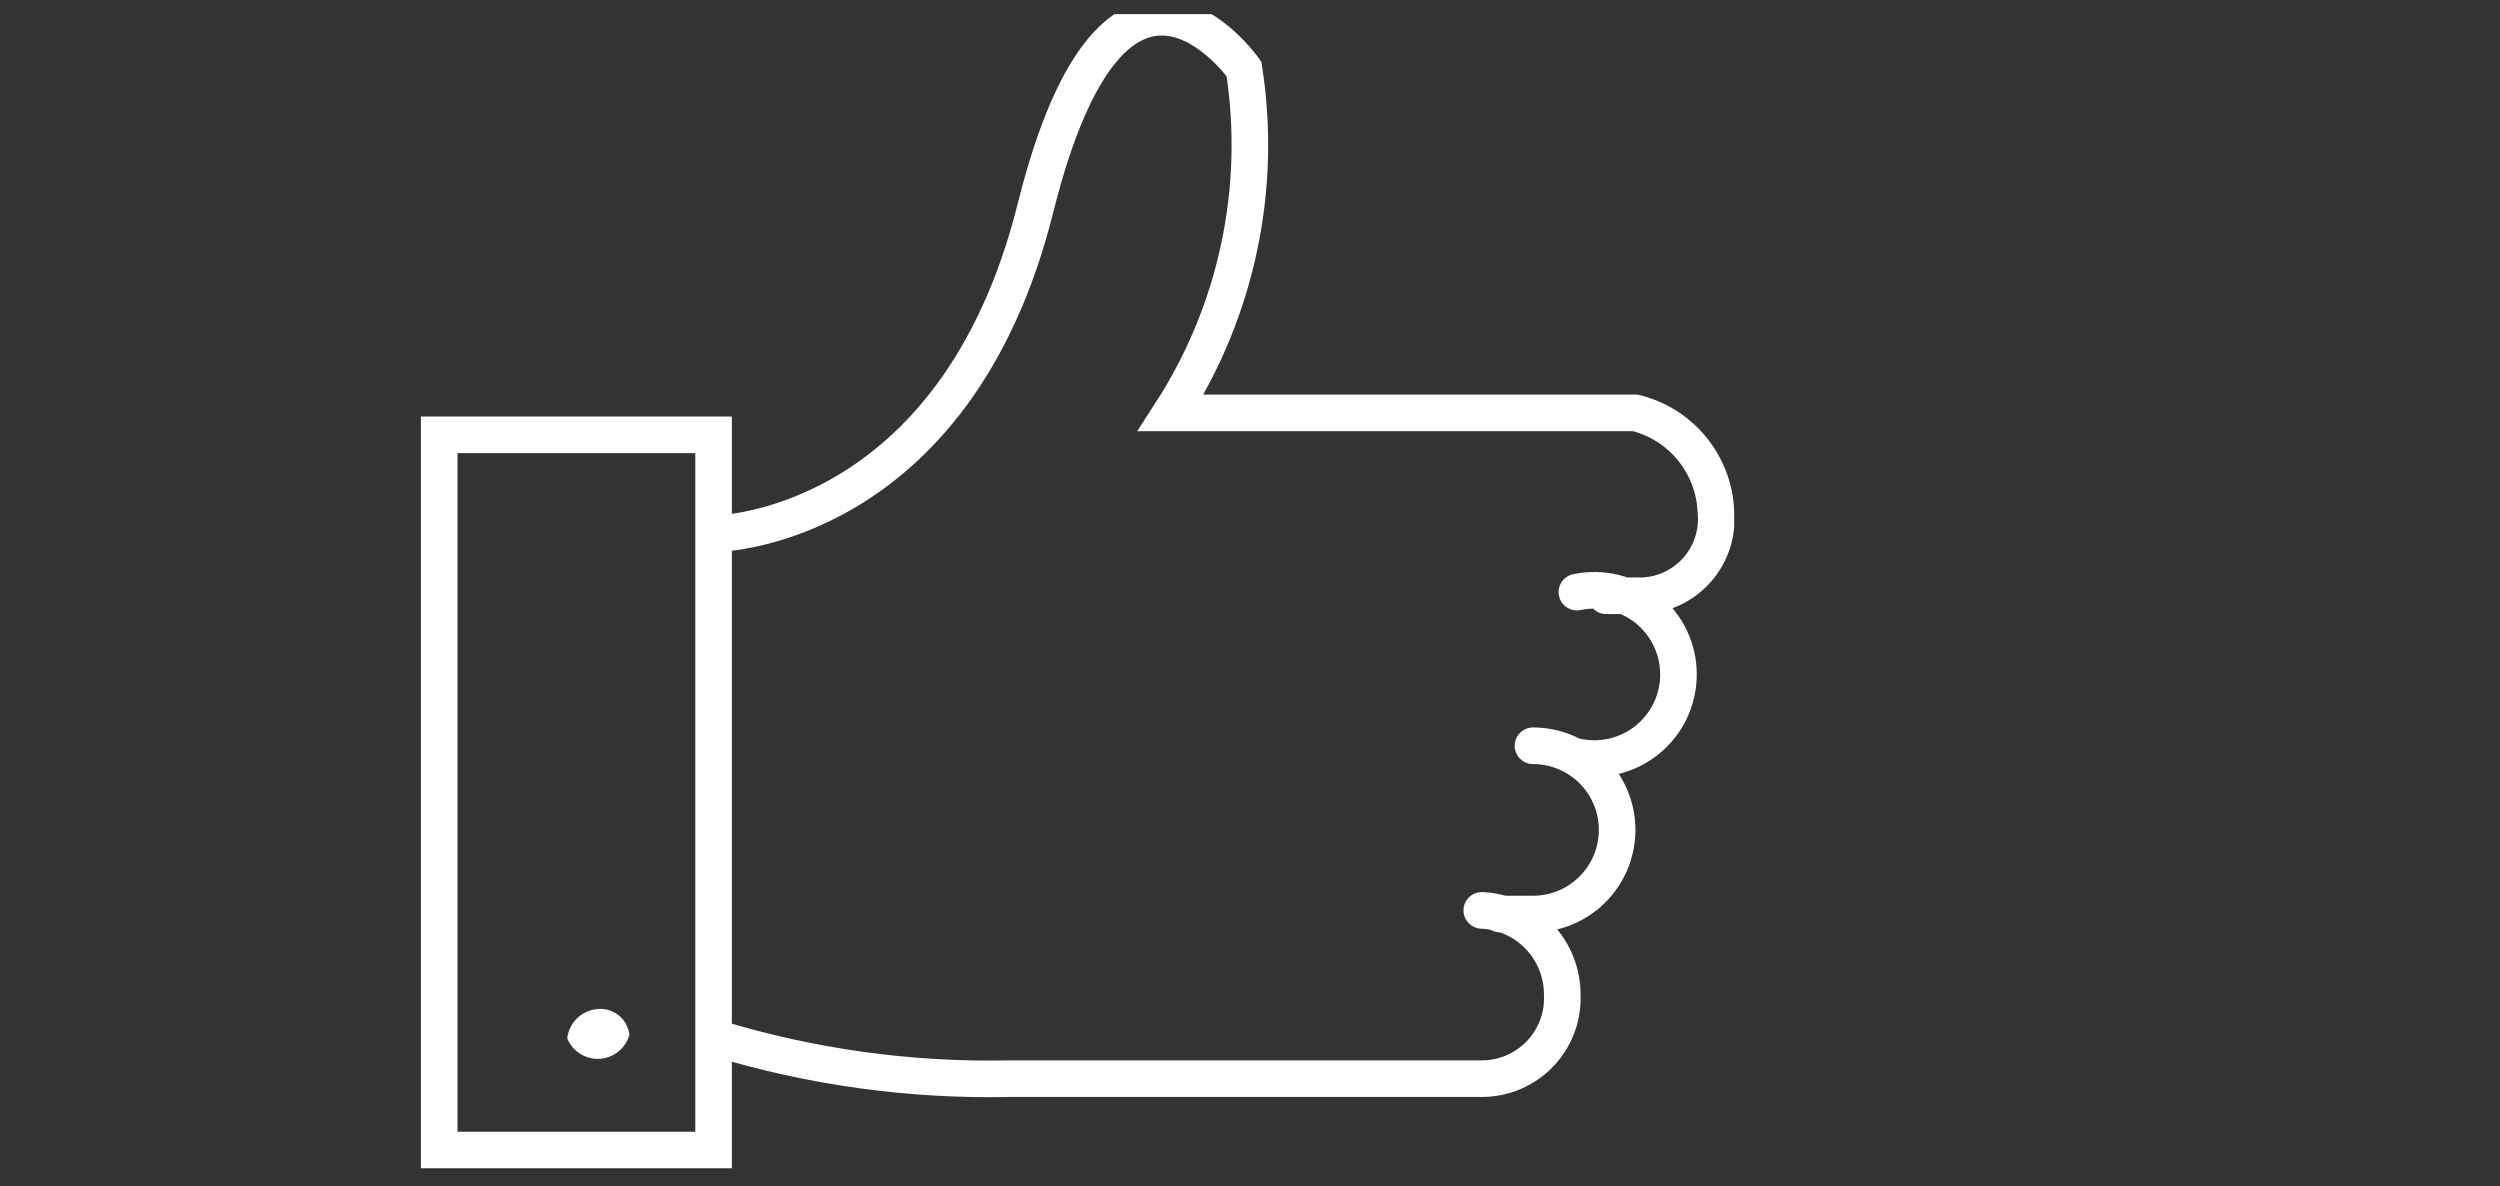 <svg width="118" height="56" viewBox="0 0 118 56" fill="none" xmlns="http://www.w3.org/2000/svg">
<rect x="0" y="0" width="118" height="56" fill="#333333" stroke="none"/>
<g clip-path="url(#clip0_1_1245)">
<path d="M33.68 20.523H20.73V54.28H33.68V20.523Z" stroke="white" stroke-width="1.727" stroke-miterlimit="10" stroke-linecap="round"/>
<path d="M29.709 48.841C29.622 49.153 29.44 49.43 29.188 49.633C28.936 49.837 28.626 49.957 28.303 49.976C27.979 49.995 27.658 49.912 27.384 49.74C27.11 49.567 26.896 49.313 26.773 49.013C26.811 48.66 26.969 48.33 27.22 48.078C27.471 47.827 27.801 47.669 28.155 47.632C28.337 47.608 28.521 47.62 28.698 47.668C28.875 47.716 29.04 47.798 29.185 47.911C29.33 48.023 29.45 48.163 29.54 48.323C29.63 48.483 29.688 48.659 29.709 48.841" fill="white"/>
<path d="M69.94 42.97C70.963 43.015 71.929 43.453 72.637 44.193C73.345 44.933 73.74 45.917 73.739 46.941C73.762 47.455 73.681 47.967 73.501 48.448C73.32 48.929 73.044 49.368 72.689 49.74C72.334 50.111 71.907 50.406 71.435 50.608C70.962 50.81 70.454 50.913 69.94 50.913H47.666C42.99 51.014 38.328 50.373 33.853 49.013M72.357 35.2C73.411 35.2 74.421 35.618 75.165 36.363C75.91 37.108 76.329 38.118 76.329 39.171C76.329 40.225 75.91 41.235 75.165 41.98C74.421 42.724 73.411 43.143 72.357 43.143H70.803M74.429 27.948C75.008 27.826 75.607 27.834 76.182 27.972C76.757 28.11 77.293 28.375 77.753 28.747C78.213 29.12 78.583 29.59 78.838 30.124C79.092 30.658 79.224 31.242 79.224 31.833C79.224 32.425 79.092 33.008 78.838 33.542C78.583 34.076 78.213 34.546 77.753 34.919C77.293 35.291 76.757 35.556 76.182 35.694C75.607 35.833 75.008 35.841 74.429 35.718M33.853 25.186C33.853 25.186 45.076 25.013 48.875 9.818C52.673 -5.376 58.717 3.257 58.717 3.257C59.596 8.908 58.367 14.684 55.263 19.488H77.192C78.245 19.748 79.184 20.344 79.869 21.185C80.554 22.025 80.948 23.066 80.991 24.149C81.038 24.64 80.985 25.134 80.835 25.603C80.685 26.072 80.441 26.506 80.118 26.877C79.795 27.249 79.399 27.551 78.956 27.765C78.512 27.979 78.029 28.1 77.537 28.121H75.811" stroke="white" stroke-width="1.727" stroke-miterlimit="10" stroke-linecap="round"/>
</g>
<defs>
<clipPath id="clip0_1_1245">
<rect width="61.987" height="54.562" fill="white" transform="translate(19.867 0.667)"/>
</clipPath>
</defs>
</svg>
